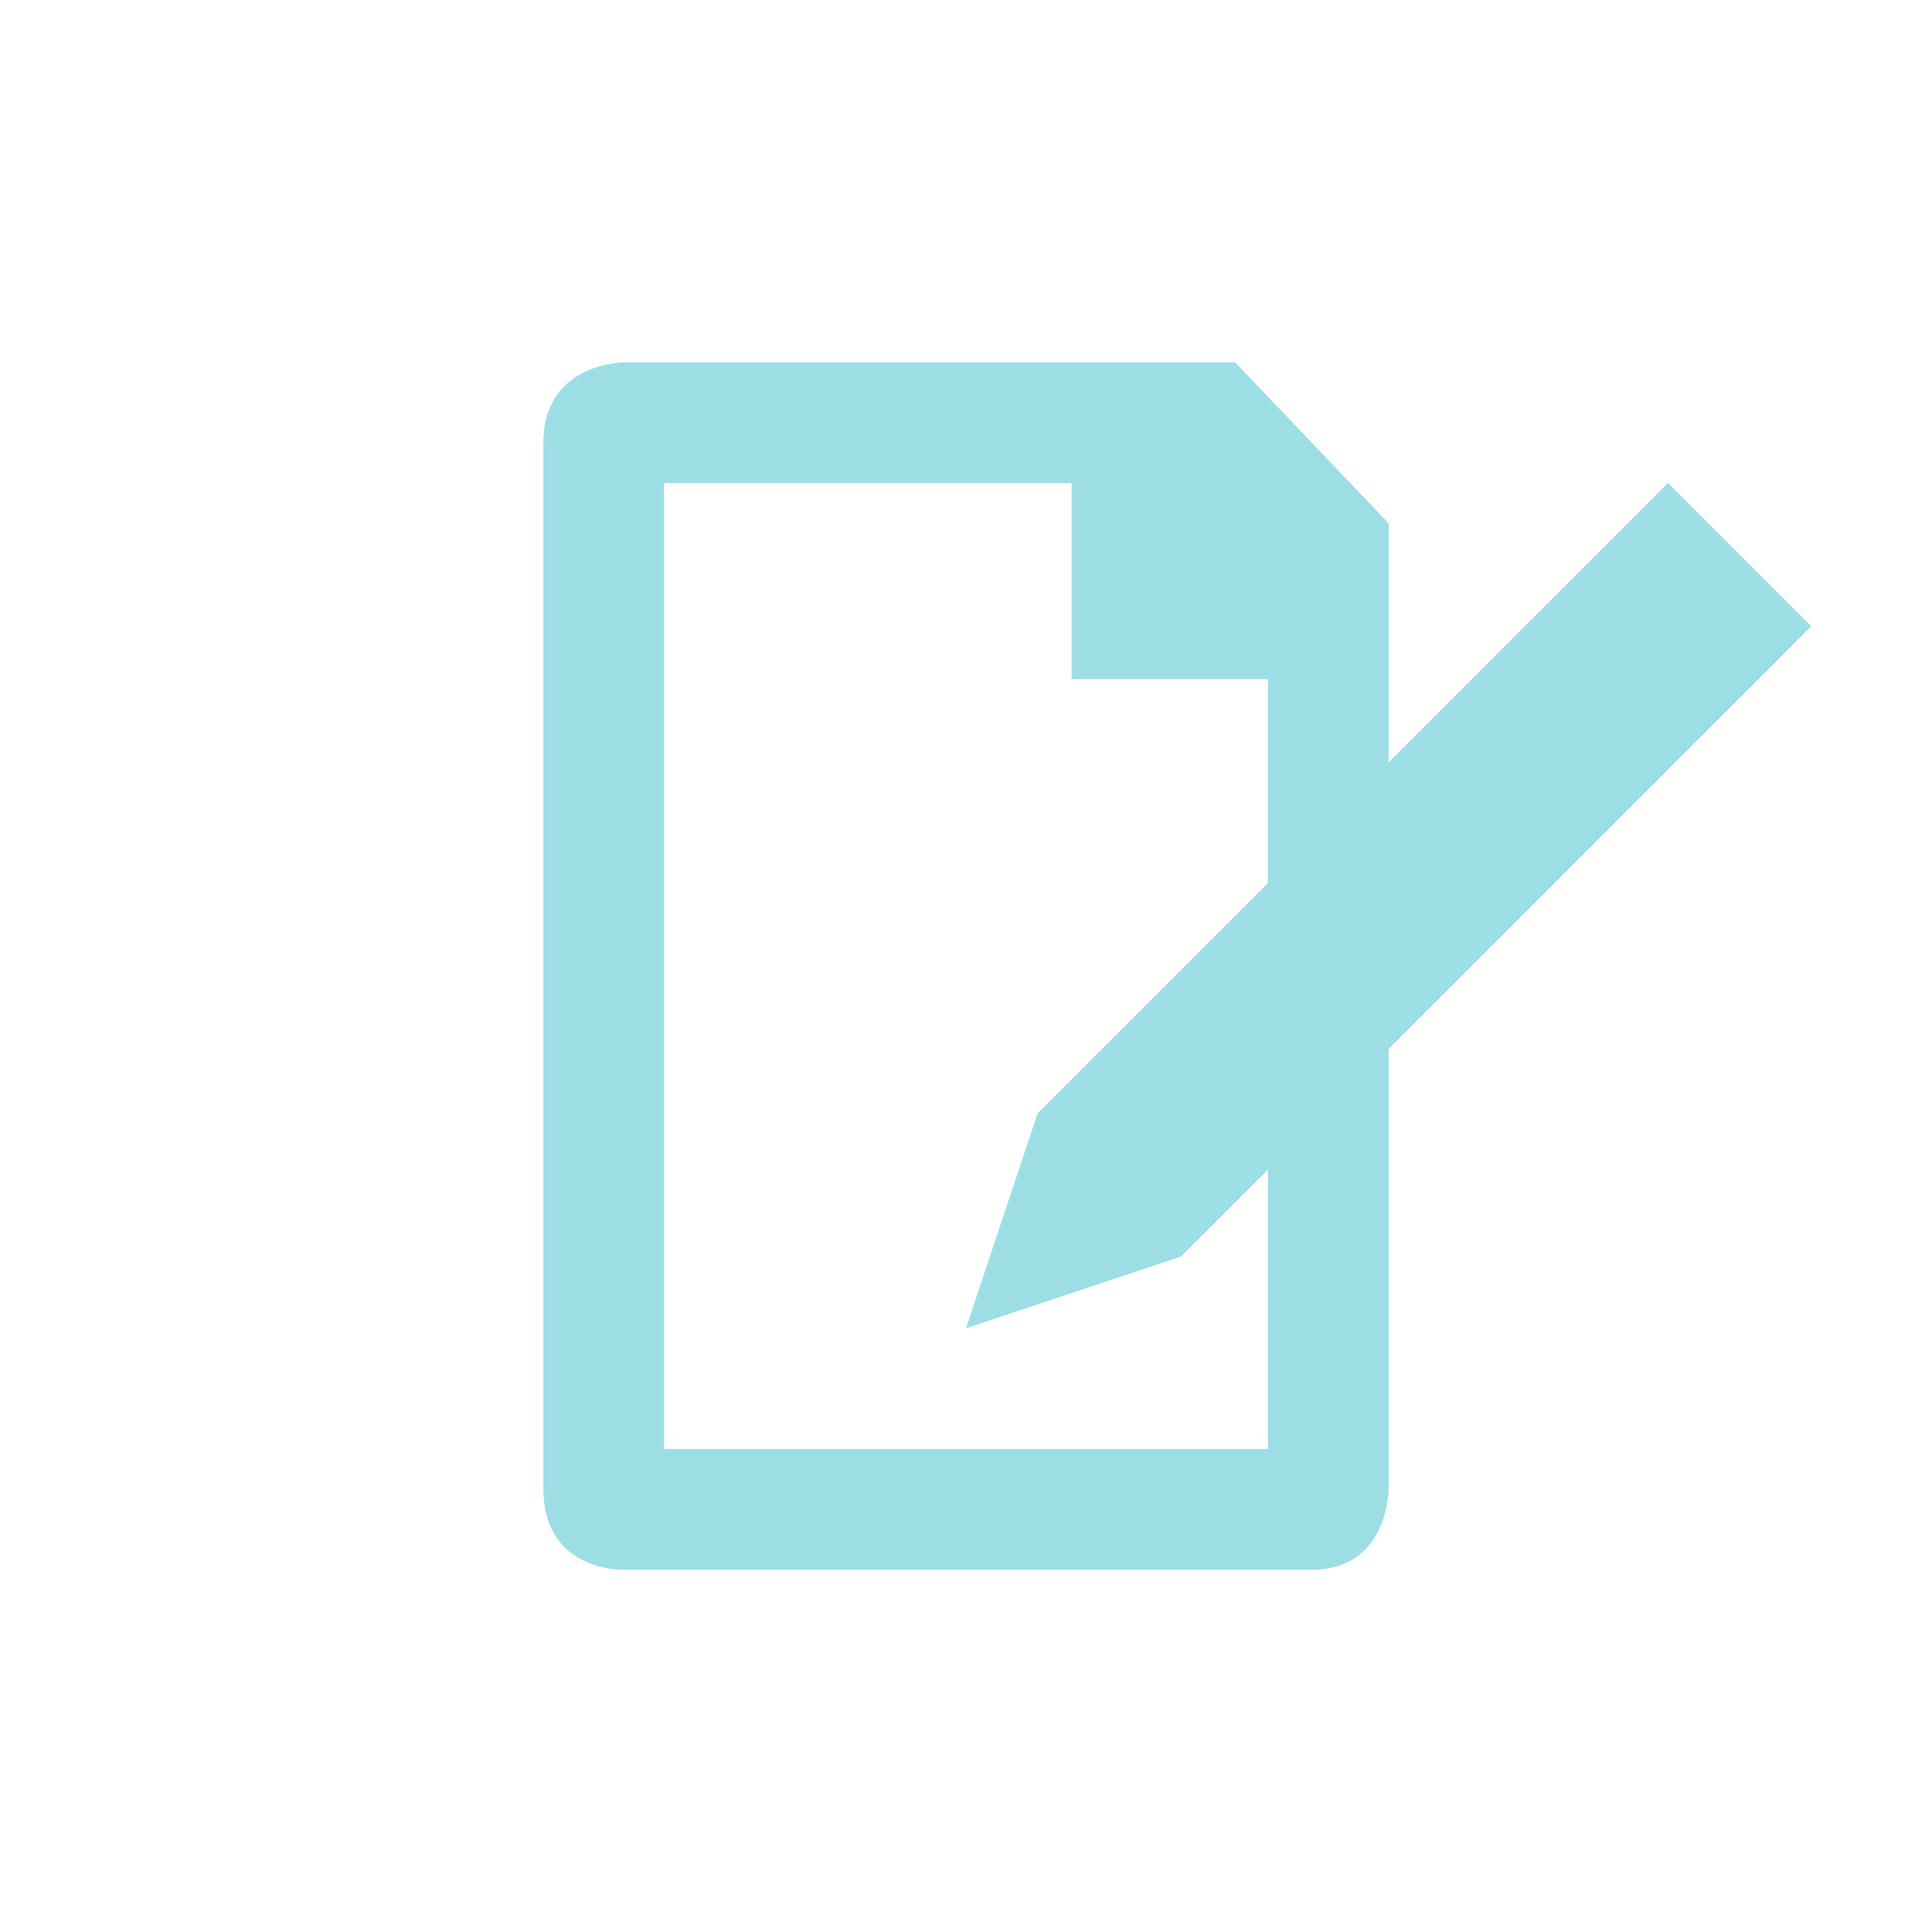 <?xml version="1.0" encoding="UTF-8" standalone="no"?>
<svg
   xmlns:dc="http://purl.org/dc/elements/1.1/"
   xmlns:cc="http://creativecommons.org/ns#"
   xmlns:rdf="http://www.w3.org/1999/02/22-rdf-syntax-ns#"
   xmlns:svg="http://www.w3.org/2000/svg"
   xmlns="http://www.w3.org/2000/svg"
   xmlns:sodipodi="http://sodipodi.sourceforge.net/DTD/sodipodi-0.dtd"
   xmlns:inkscape="http://www.inkscape.org/namespaces/inkscape"
   width="128"
   height="128"
   viewBox="0 0 128 128"
   id="svg2"
   version="1.1"
   inkscape:version="0.91 r"
   sodipodi:docname="preferences-composer.svg">
  <defs
     id="defs8" />
  <sodipodi:namedview
     pagecolor="#ffffff"
     bordercolor="#666666"
     borderopacity="1"
     objecttolerance="10"
     gridtolerance="10"
     guidetolerance="10"
     inkscape:pageopacity="0"
     inkscape:pageshadow="2"
     inkscape:window-width="1920"
     inkscape:window-height="1056"
     id="namedview6"
     showgrid="true"
     inkscape:zoom="5.2149126"
     inkscape:cx="-0.24870452"
     inkscape:cy="44.297445"
     inkscape:window-x="0"
     inkscape:window-y="24"
     inkscape:window-maximized="1"
     inkscape:current-layer="svg2">
    <inkscape:grid
       type="xygrid"
       id="grid4138" />
  </sodipodi:namedview>
  <path
     style="fill:#9ddee4;fill-opacity:1"
     d="M 41.385,24 C 41.385,24 36,24 36,29.328 L 36,98.672 C 36,104 41.087,104 41.087,104 l 45.826,0 C 92,104 92,98.672 92,98.672 L 92,34.672 81.826,24 41.087,24 Z M 44,32 l 27,0 0,13 13,0 0,51 -40,0 z"
     id="path4"
     inkscape:connector-curvature="0"
     sodipodi:nodetypes="csscscccccccccccc" />
  <path
     style="fill:#9ddee4;fill-opacity:1;fill-rule:evenodd;stroke:none;stroke-width:1px;stroke-linecap:butt;stroke-linejoin:miter;stroke-opacity:1"
     d="M 110.508,32 120,41.492 78.237,83.254 64,88 68.746,73.763 Z"
     id="path4168"
     inkscape:connector-curvature="0"
     sodipodi:nodetypes="cccccc" />
</svg>

